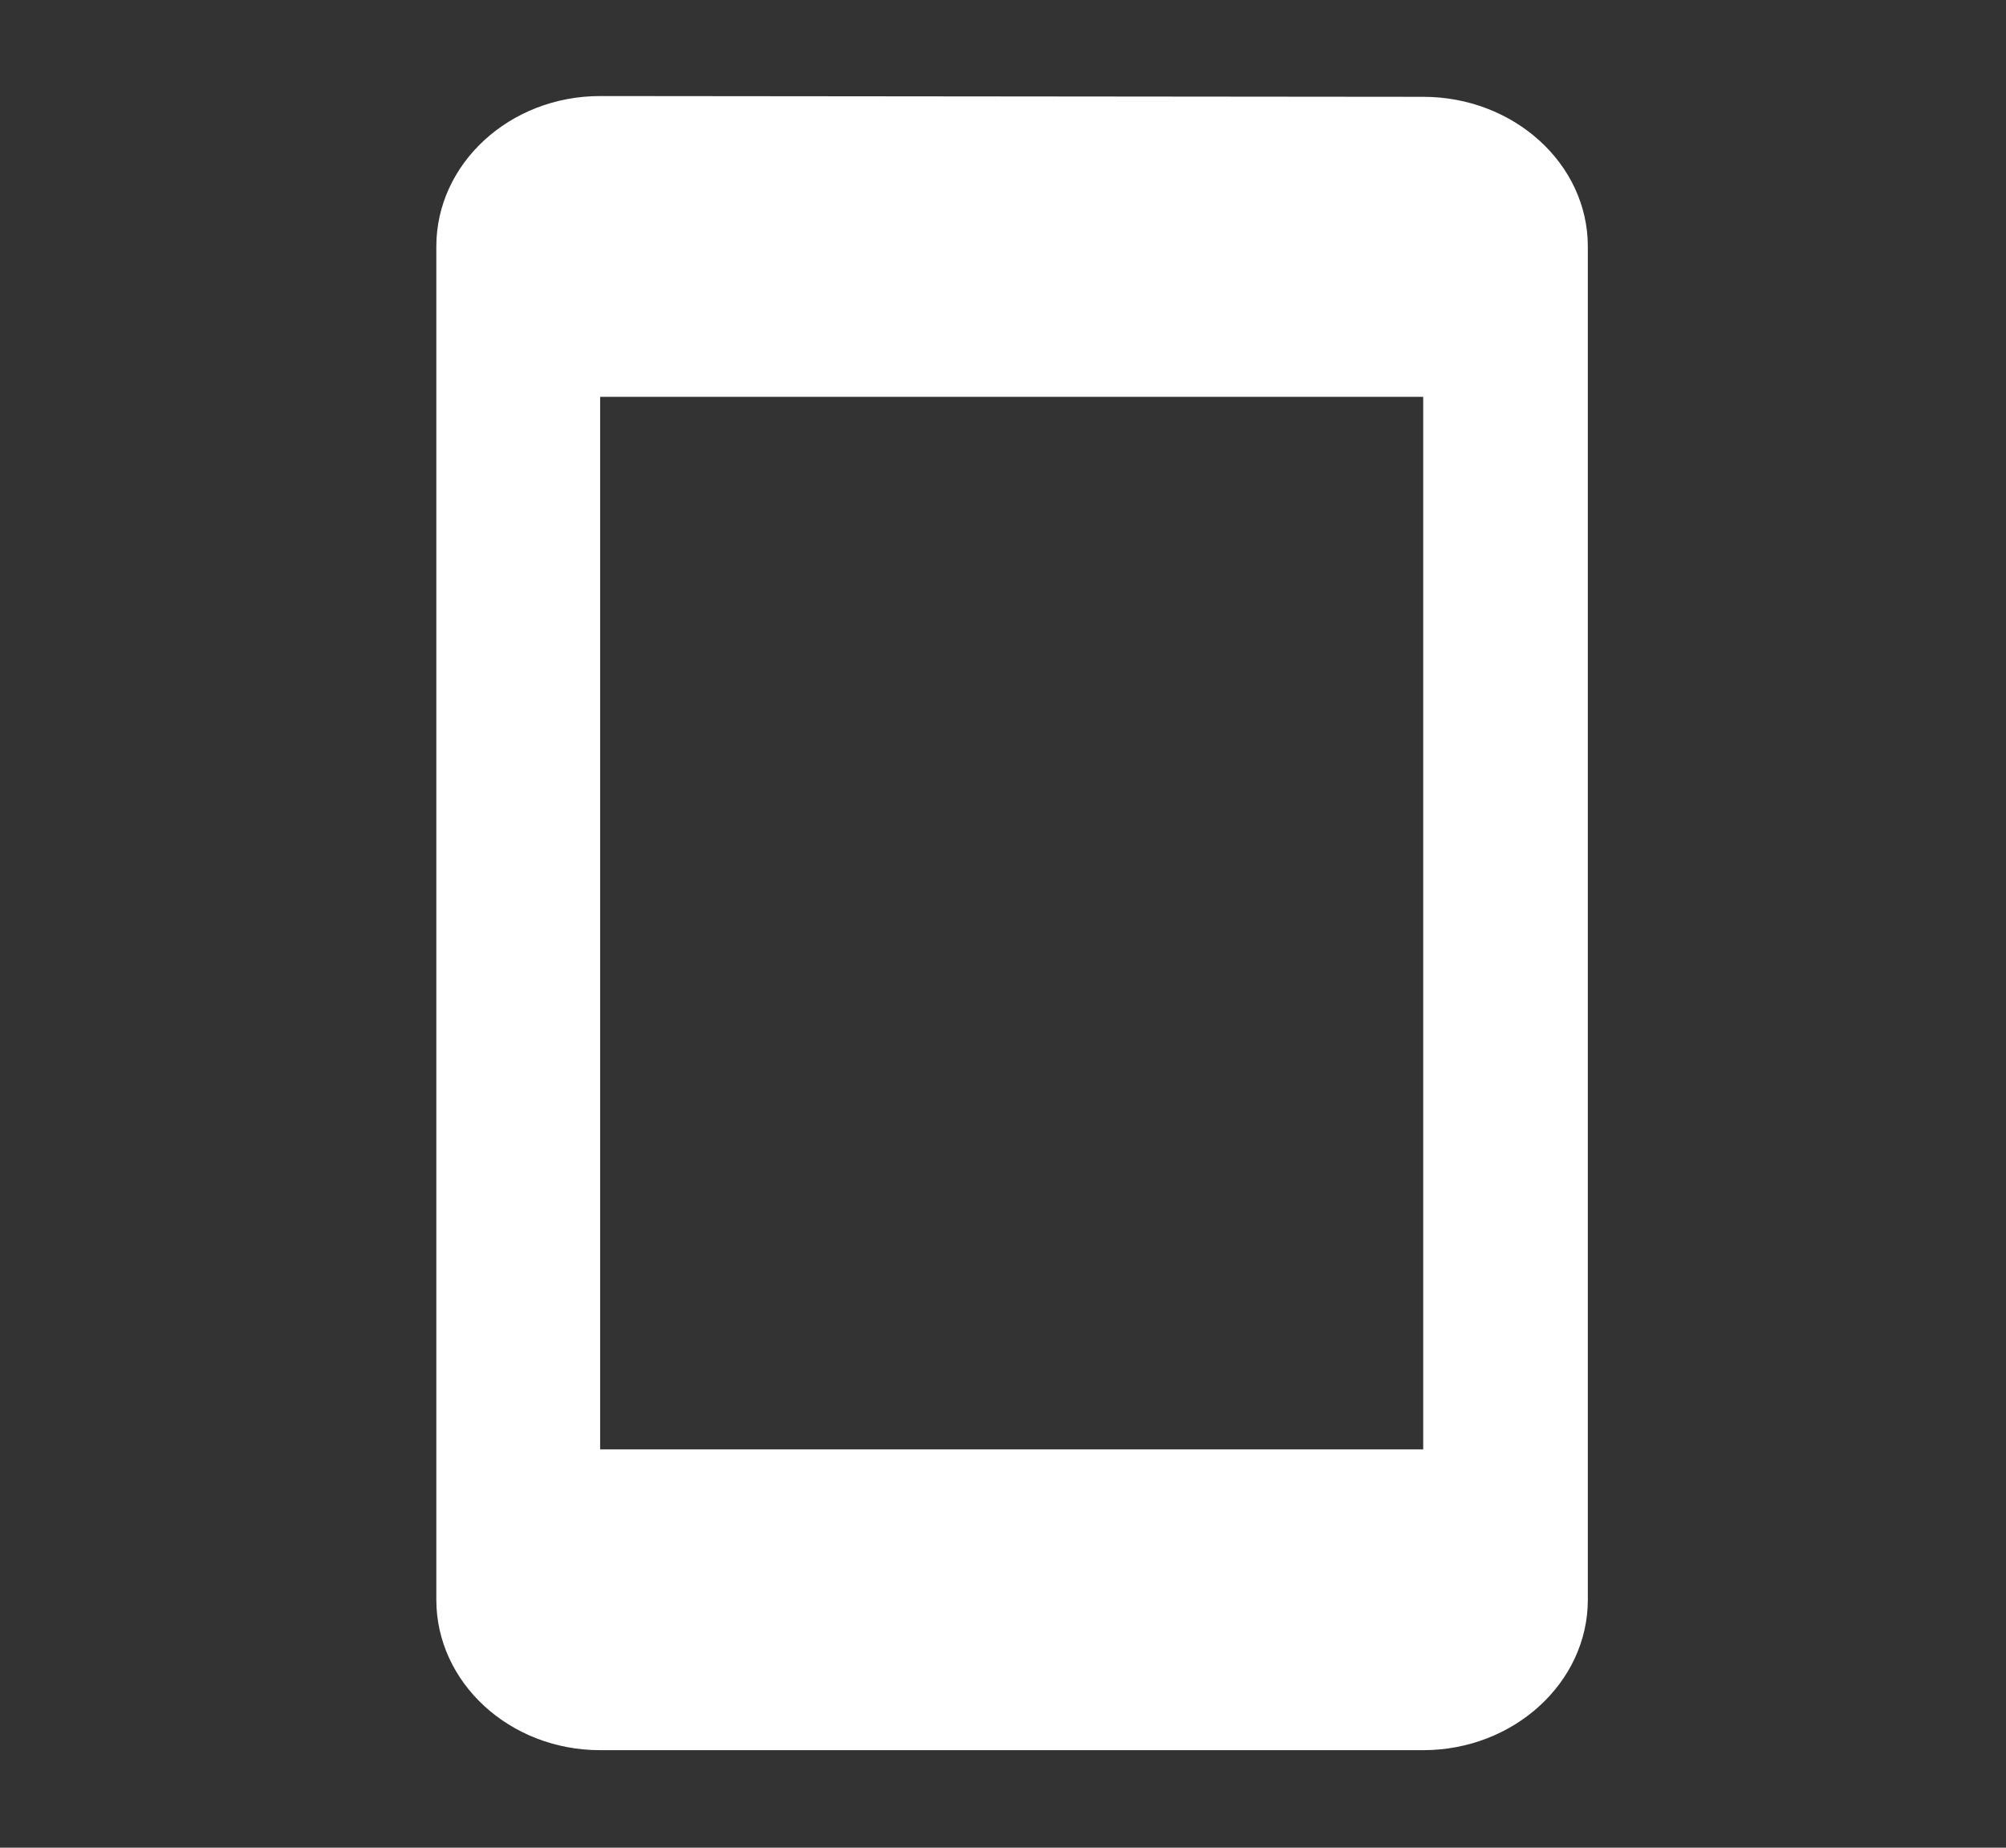 <svg width="76" height="70" viewBox="0 0 76 70" fill="none" xmlns="http://www.w3.org/2000/svg">
<rect x="0" y="0" width="76" height="70" fill="#333333" stroke="none"/>
<path d="M53.92 3.668L22.737 3.639C19.306 3.639 16.531 6.203 16.531 9.336V60.608C16.531 63.742 19.306 66.305 22.737 66.305H53.92C57.35 66.305 60.157 63.742 60.157 60.608V9.336C60.157 6.203 57.35 3.668 53.92 3.668ZM53.92 54.911H22.737V15.033H53.92V54.911Z" fill="white"/>
</svg>
